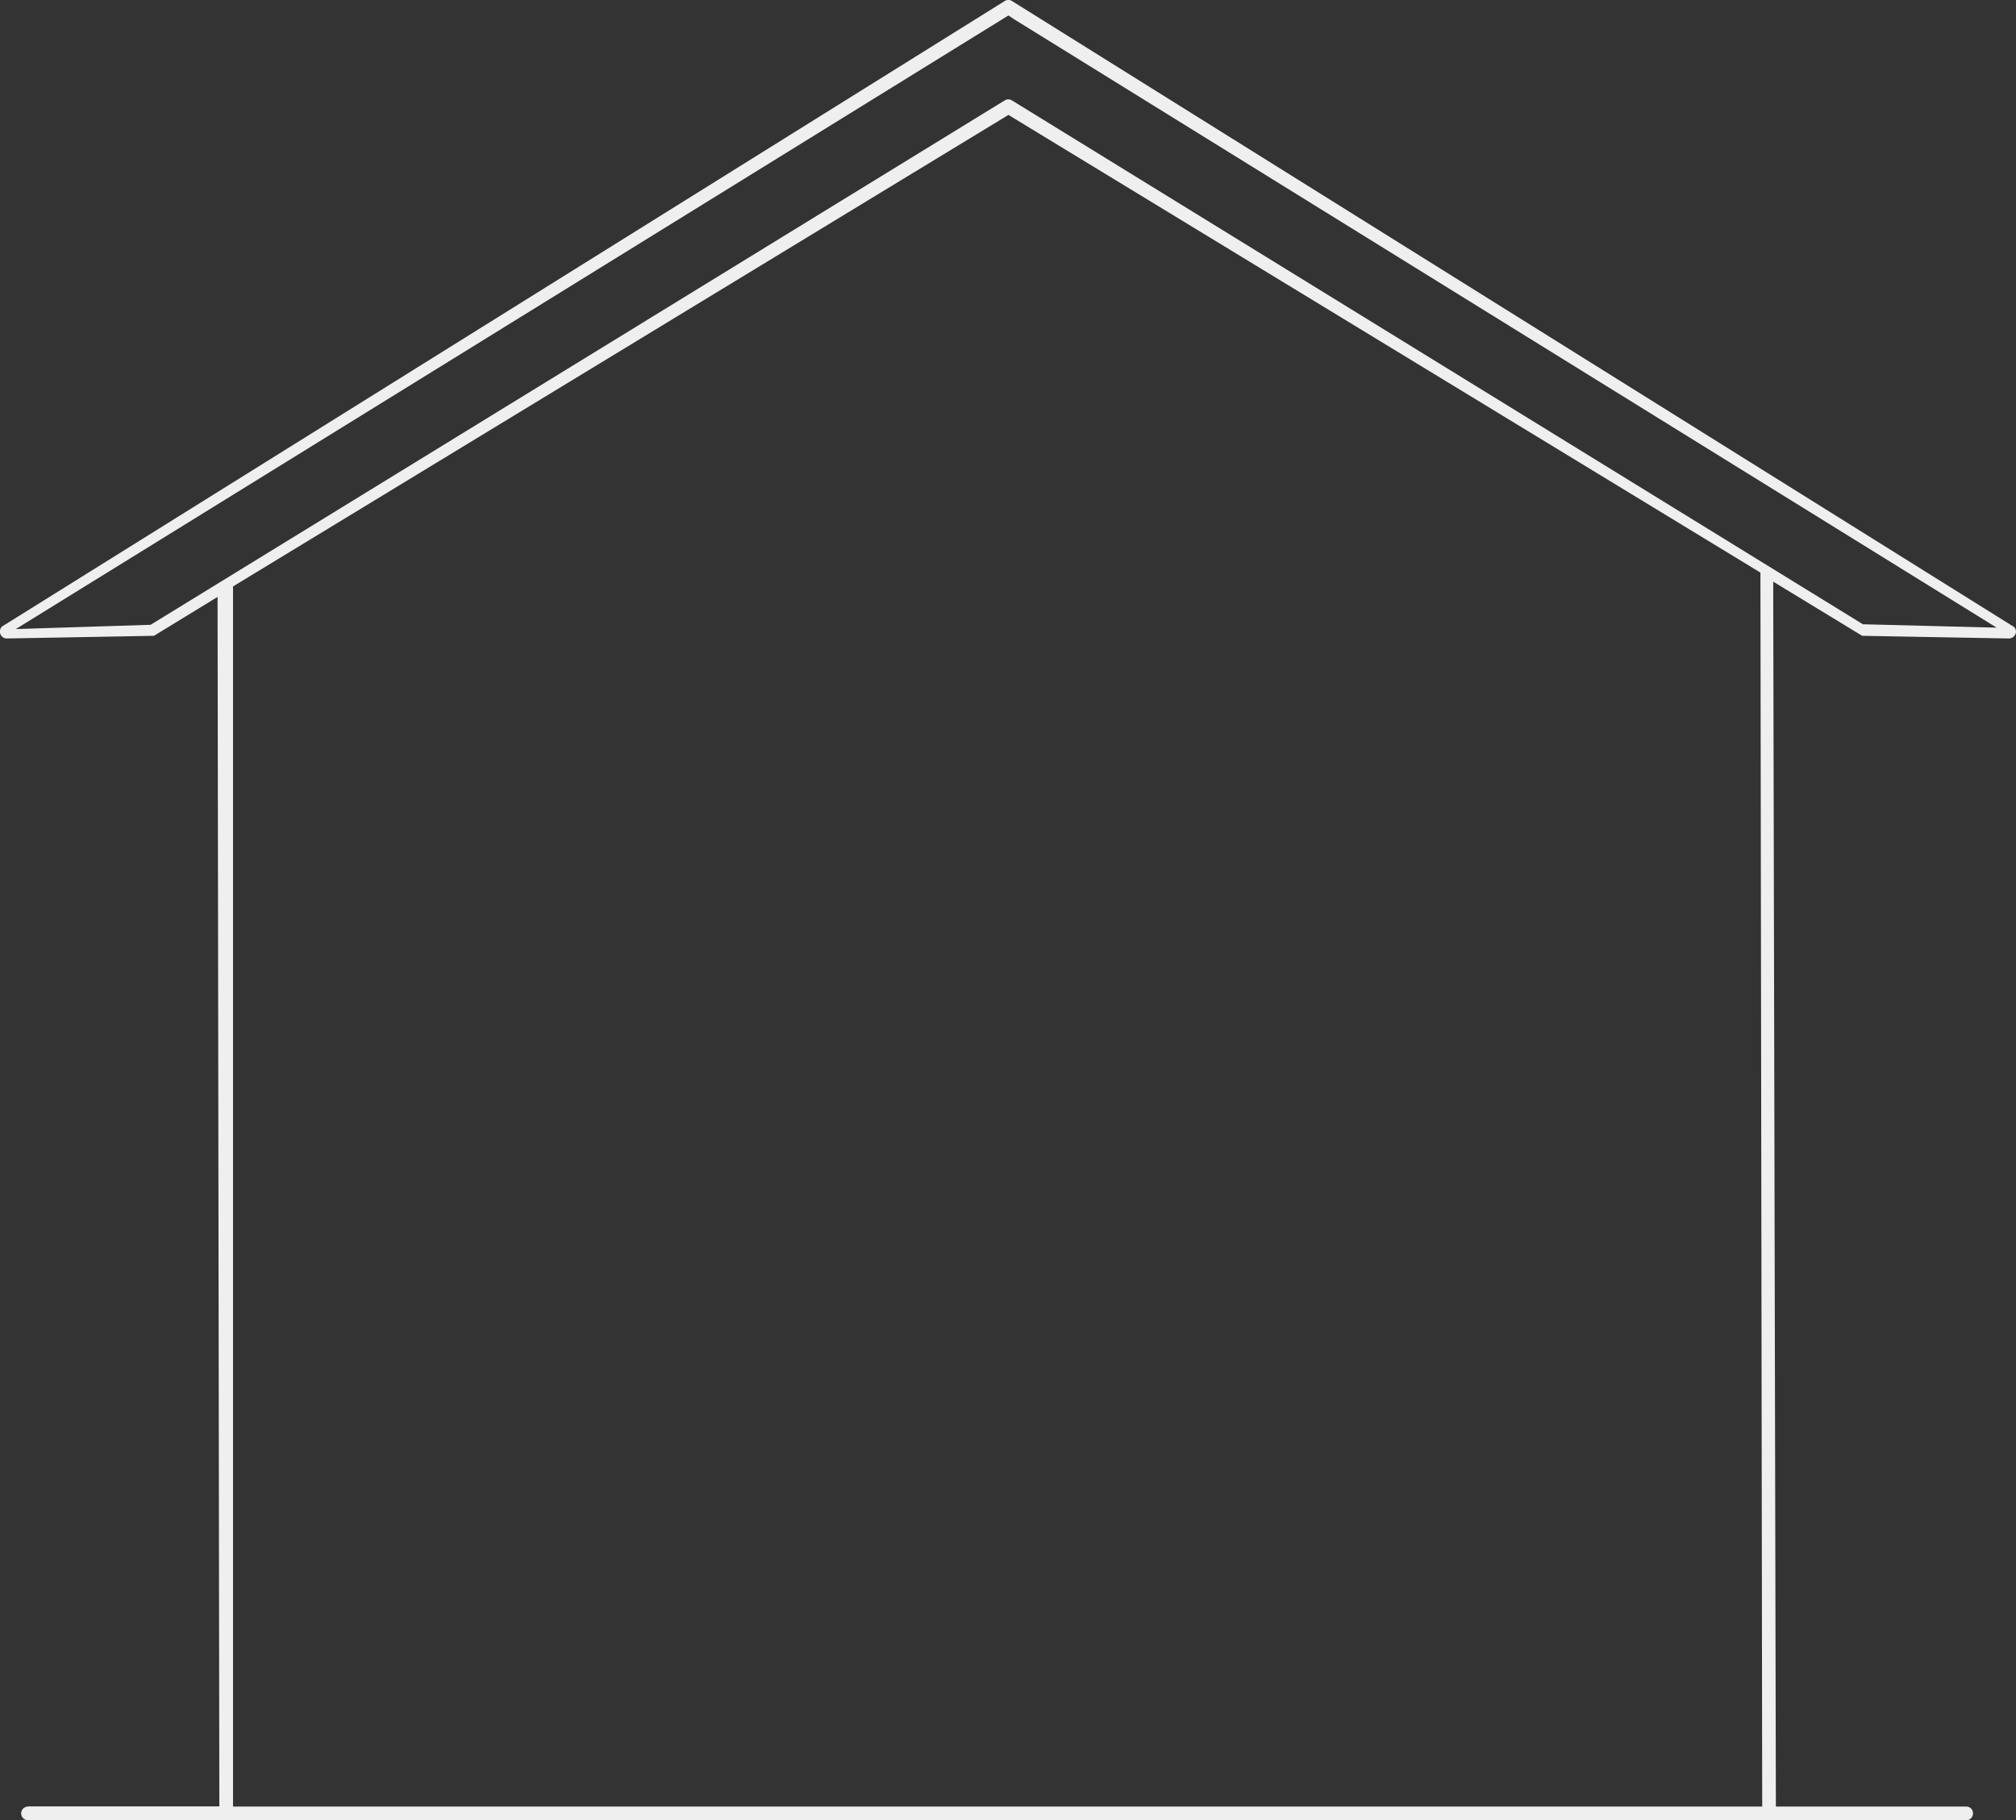 <?xml version="1.0" encoding="UTF-8"?><svg id="Ebene_1" xmlns="http://www.w3.org/2000/svg" viewBox="0 0 113.51 102.49"><rect x="0" y="0" width="113.51" height="102.49" fill="#333333" stroke="none"/><defs><style>.cls-1{fill:#efefef;}</style></defs><path class="cls-1" d="m1.58,101.72c-.21,0-.39.17-.39.38s.17.39.39.39h109.13c.21,0,.38-.17.38-.39s-.17-.38-.38-.38h-10.72l-.15-68.97,5.01,3.05,8.27.15c.16,0,.31-.11.37-.27.05-.14,0-.3-.1-.39l-.04-.02L57,.07c-.14-.1-.31-.1-.45,0L.14,35.26c-.12.09-.18.26-.13.41.05.17.2.28.37.28l8.29-.15,3.58-2.19.1,68.1H1.58Zm97.64,0H13.12V33.02L56.78,6.47l42.34,25.77.1,69.48Zm13.2-66.38l-7.53-.19L57.02,5.68c-.15-.11-.33-.11-.46-.02L8.48,35.18l-7.59.24L56.78.87l.28.19,55.36,34.28Z"/></svg>